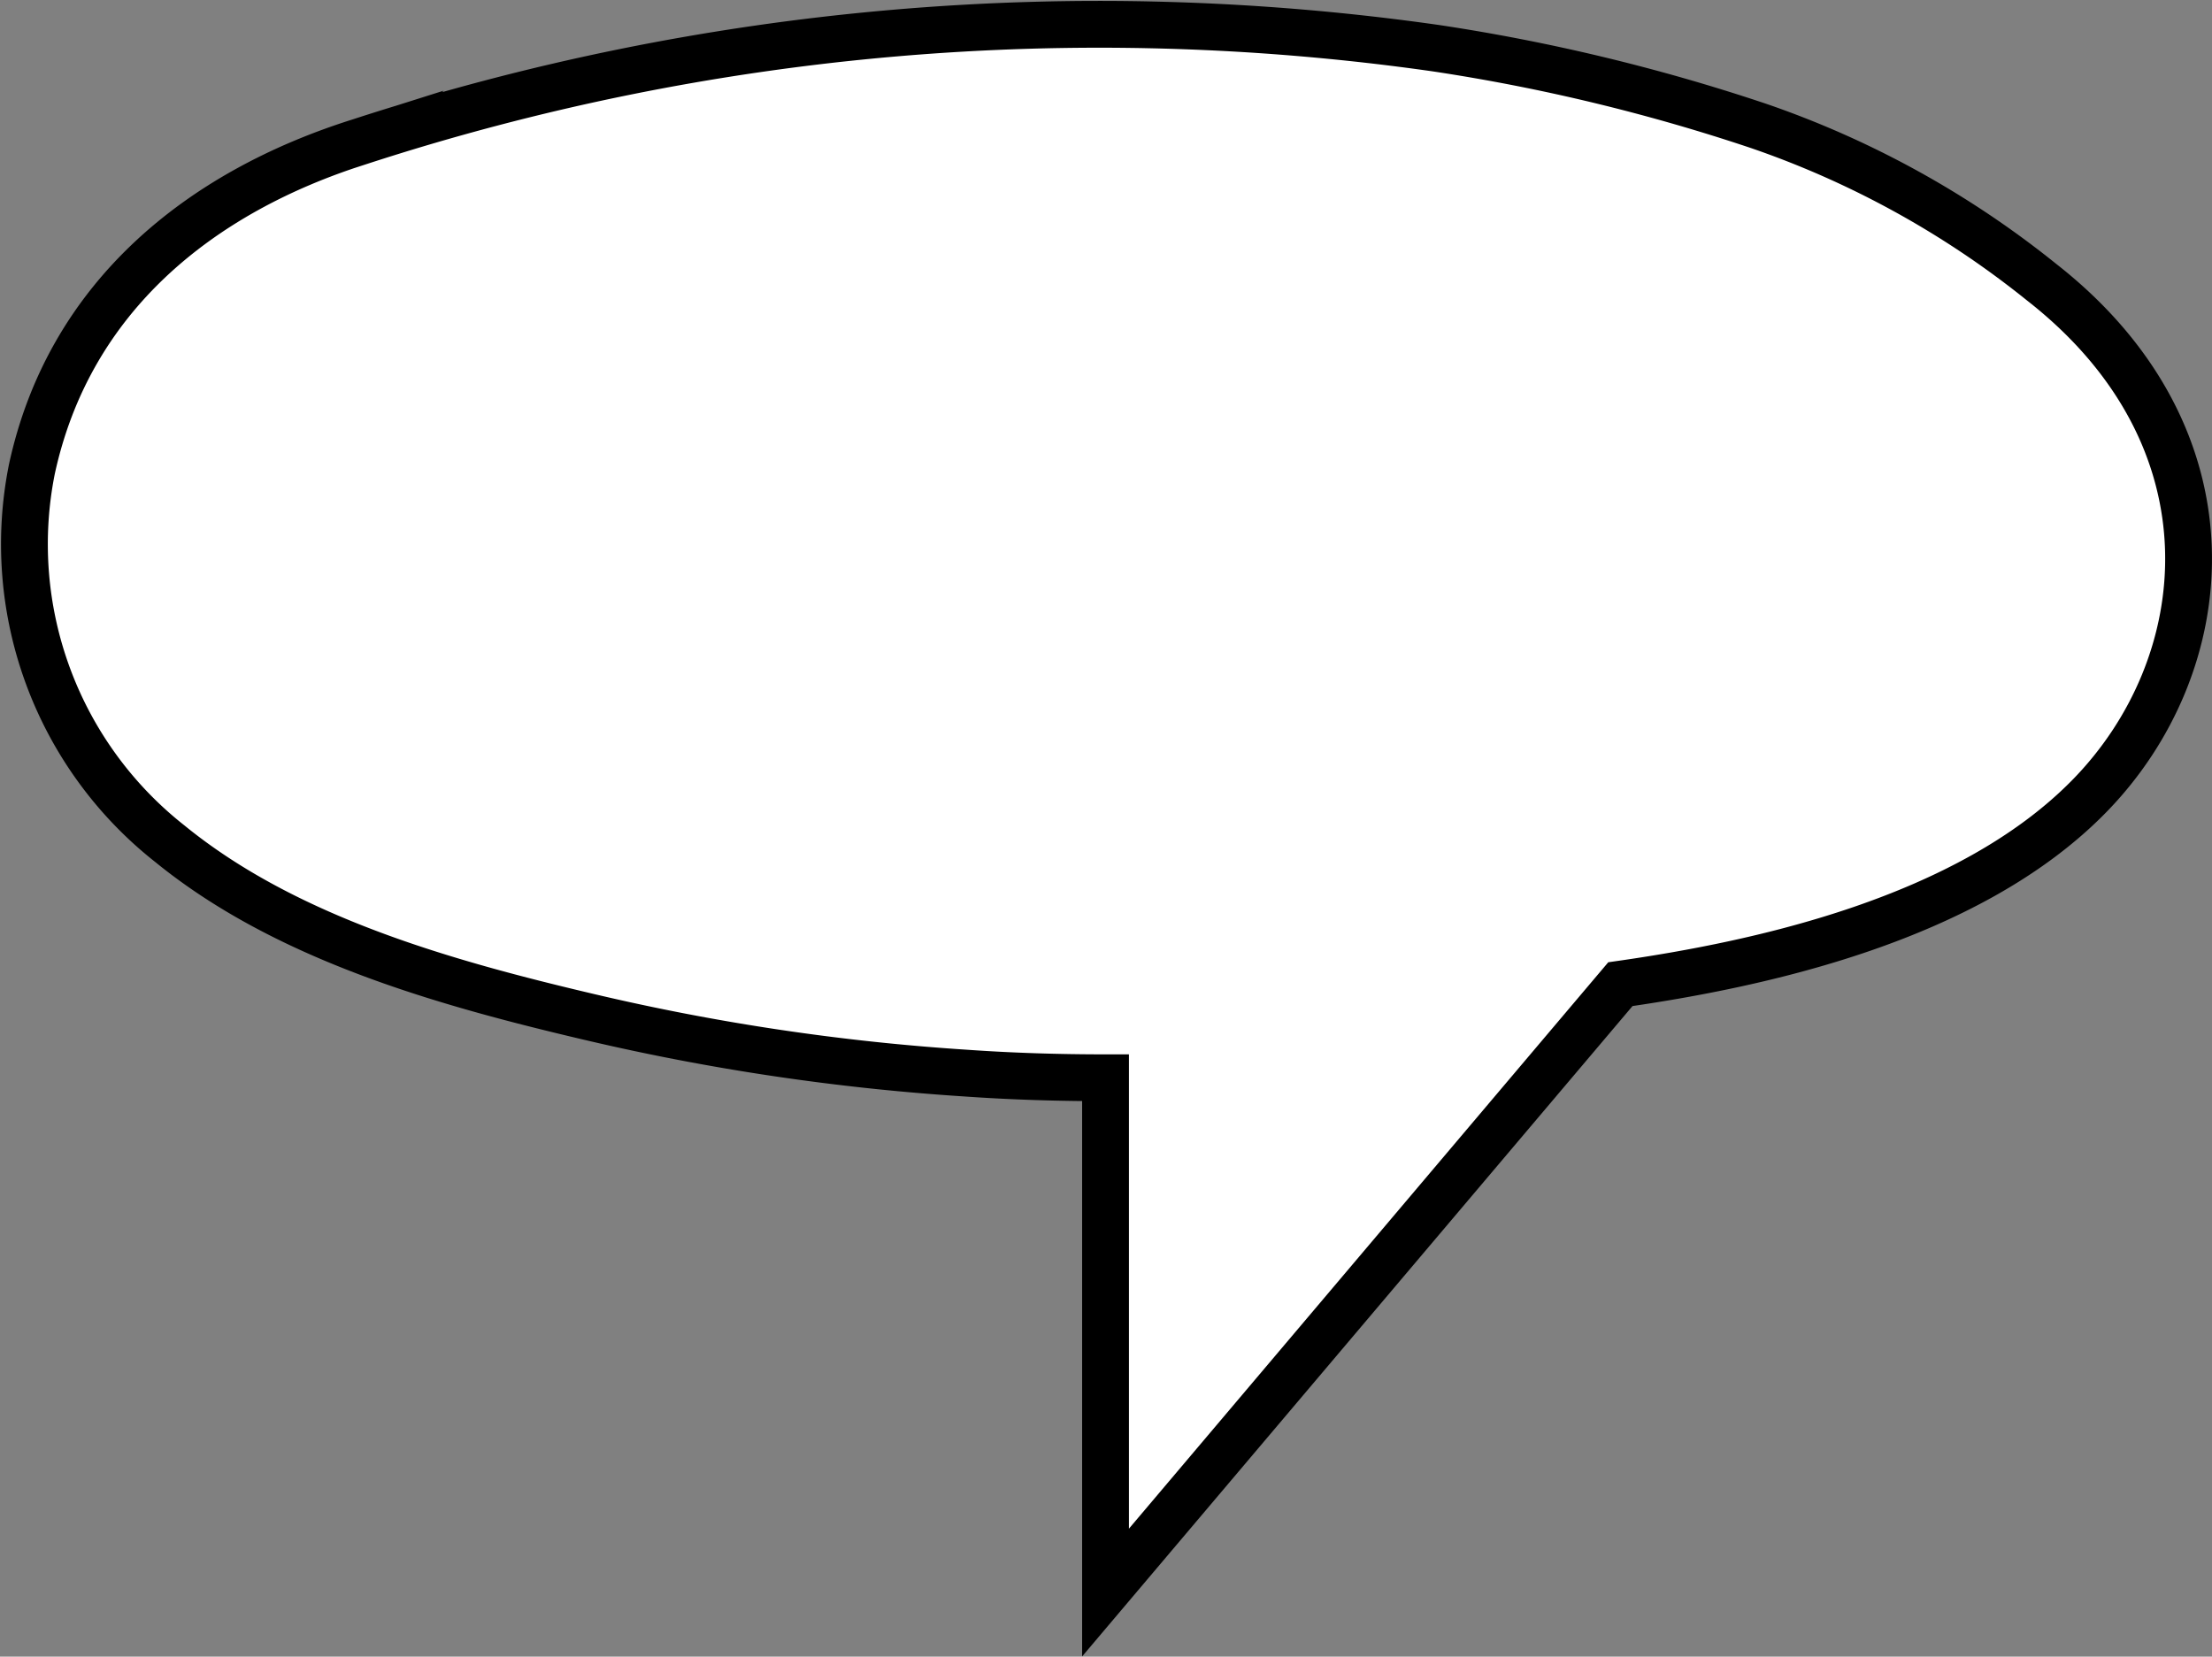 <svg id="Layer_1" data-name="Layer 1" xmlns="http://www.w3.org/2000/svg" viewBox="0 0 47.26 35.4"><rect x="0" y="0" width="47.26" height="35.4" fill="#808080" stroke="none"/><defs><style>.cls-1{fill:#fff;stroke:#000;stroke-miterlimit:10;}</style></defs><title>comment-svg</title><path class="cls-1" d="M22.51,30.4a48.71,48.71,0,0,1-8-1.19c-3.11-.73-6.51-1.68-9-3.71a8.15,8.15,0,0,1-2.95-8c.8-3.7,3.61-5.93,7-7a51,51,0,0,1,23-2,40.69,40.69,0,0,1,6.89,1.66A20,20,0,0,1,45.5,13.5c4.27,3.34,3.76,8.2,1,11-2.59,2.63-7.06,3.58-10,4l-11,13v-11C24.5,30.5,23.5,30.47,22.51,30.4Z" transform="translate(-1.88 -7.47)"/></svg>